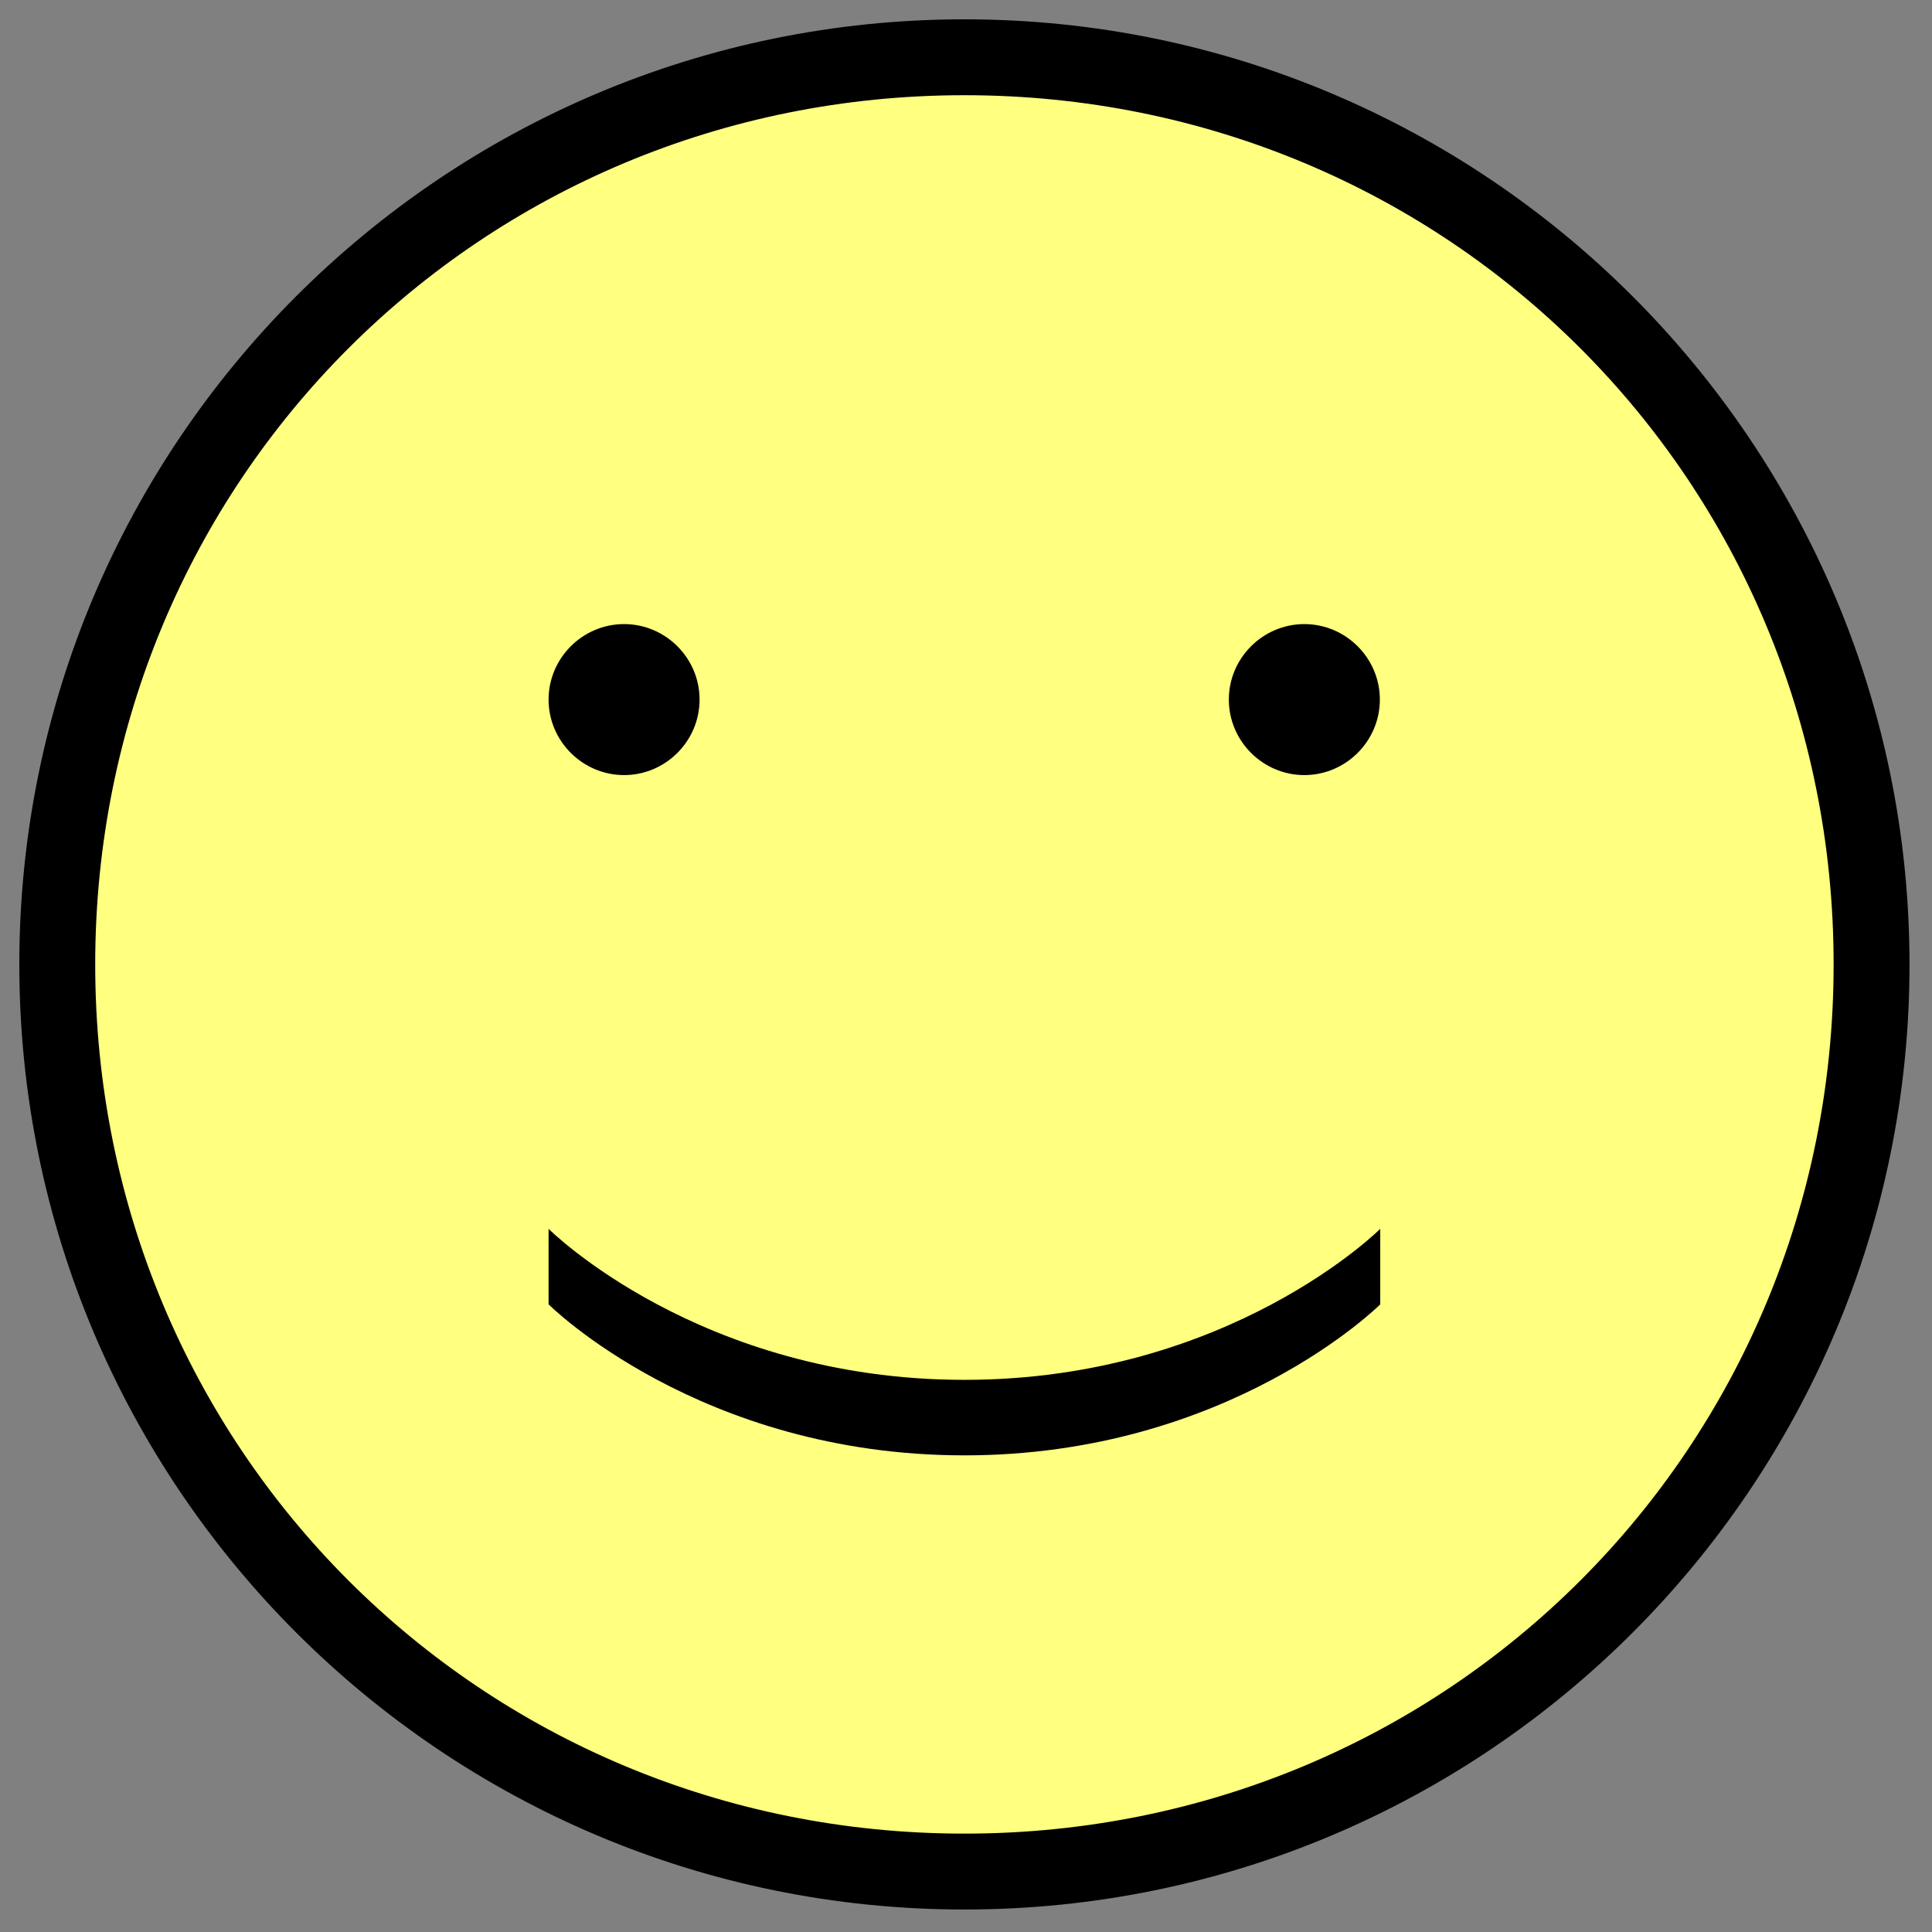 <?xml version="1.0" encoding="UTF-8"?>
<svg viewBox="0 0 100 100" version="1.1" xmlns="http://www.w3.org/2000/svg" xmlns:xlink="http://www.w3.org/1999/xlink">
    <rect x="0" y="0" width="100" height="100" fill="#808080" stroke="none"/>
    <g id="smile" stroke="none" stroke-width="1" fill="none" fill-rule="evenodd">
        <g id="Group" transform="translate(1, 1)">
            <circle id="Oval-Copy" fill="#FFFF80" cx="49" cy="49" r="48"></circle>
            <g id="smiling-emoticon-face" fill="#000000" fill-rule="nonzero">
                <path d="M62.605,35.21 C62.605,33.062 64.365,31.303 66.513,31.303 C68.661,31.303 70.421,33.062 70.421,35.21 C70.421,37.359 68.661,39.118 66.513,39.118 C64.365,39.118 62.605,37.359 62.605,35.21 Z M31.303,39.118 C33.451,39.118 35.21,37.359 35.21,35.21 C35.21,33.062 33.451,31.303 31.303,31.303 C29.154,31.303 27.395,33.062 27.395,35.21 C27.395,37.359 29.154,39.118 31.303,39.118 Z M27.395,62.605 L27.395,66.513 C27.395,66.513 35.21,74.329 48.918,74.329 C62.626,74.329 70.441,66.513 70.441,66.513 L70.441,62.605 C70.441,62.605 62.626,70.421 48.918,70.421 C35.21,70.421 27.395,62.605 27.395,62.605 Z M97.836,48.918 C97.836,75.924 75.924,97.836 48.918,97.836 C21.912,97.836 0,75.924 0,48.918 C0,21.912 21.912,0 48.918,0 C75.904,0 97.836,21.912 97.836,48.918 Z M93.908,48.918 C93.908,23.876 73.96,3.928 48.918,3.928 C23.876,3.928 3.928,23.876 3.928,48.918 C3.928,73.96 23.876,93.908 48.918,93.908 C73.96,93.908 93.908,73.96 93.908,48.918 Z" id="Shape"></path>
            </g>
        </g>
    </g>
</svg>
